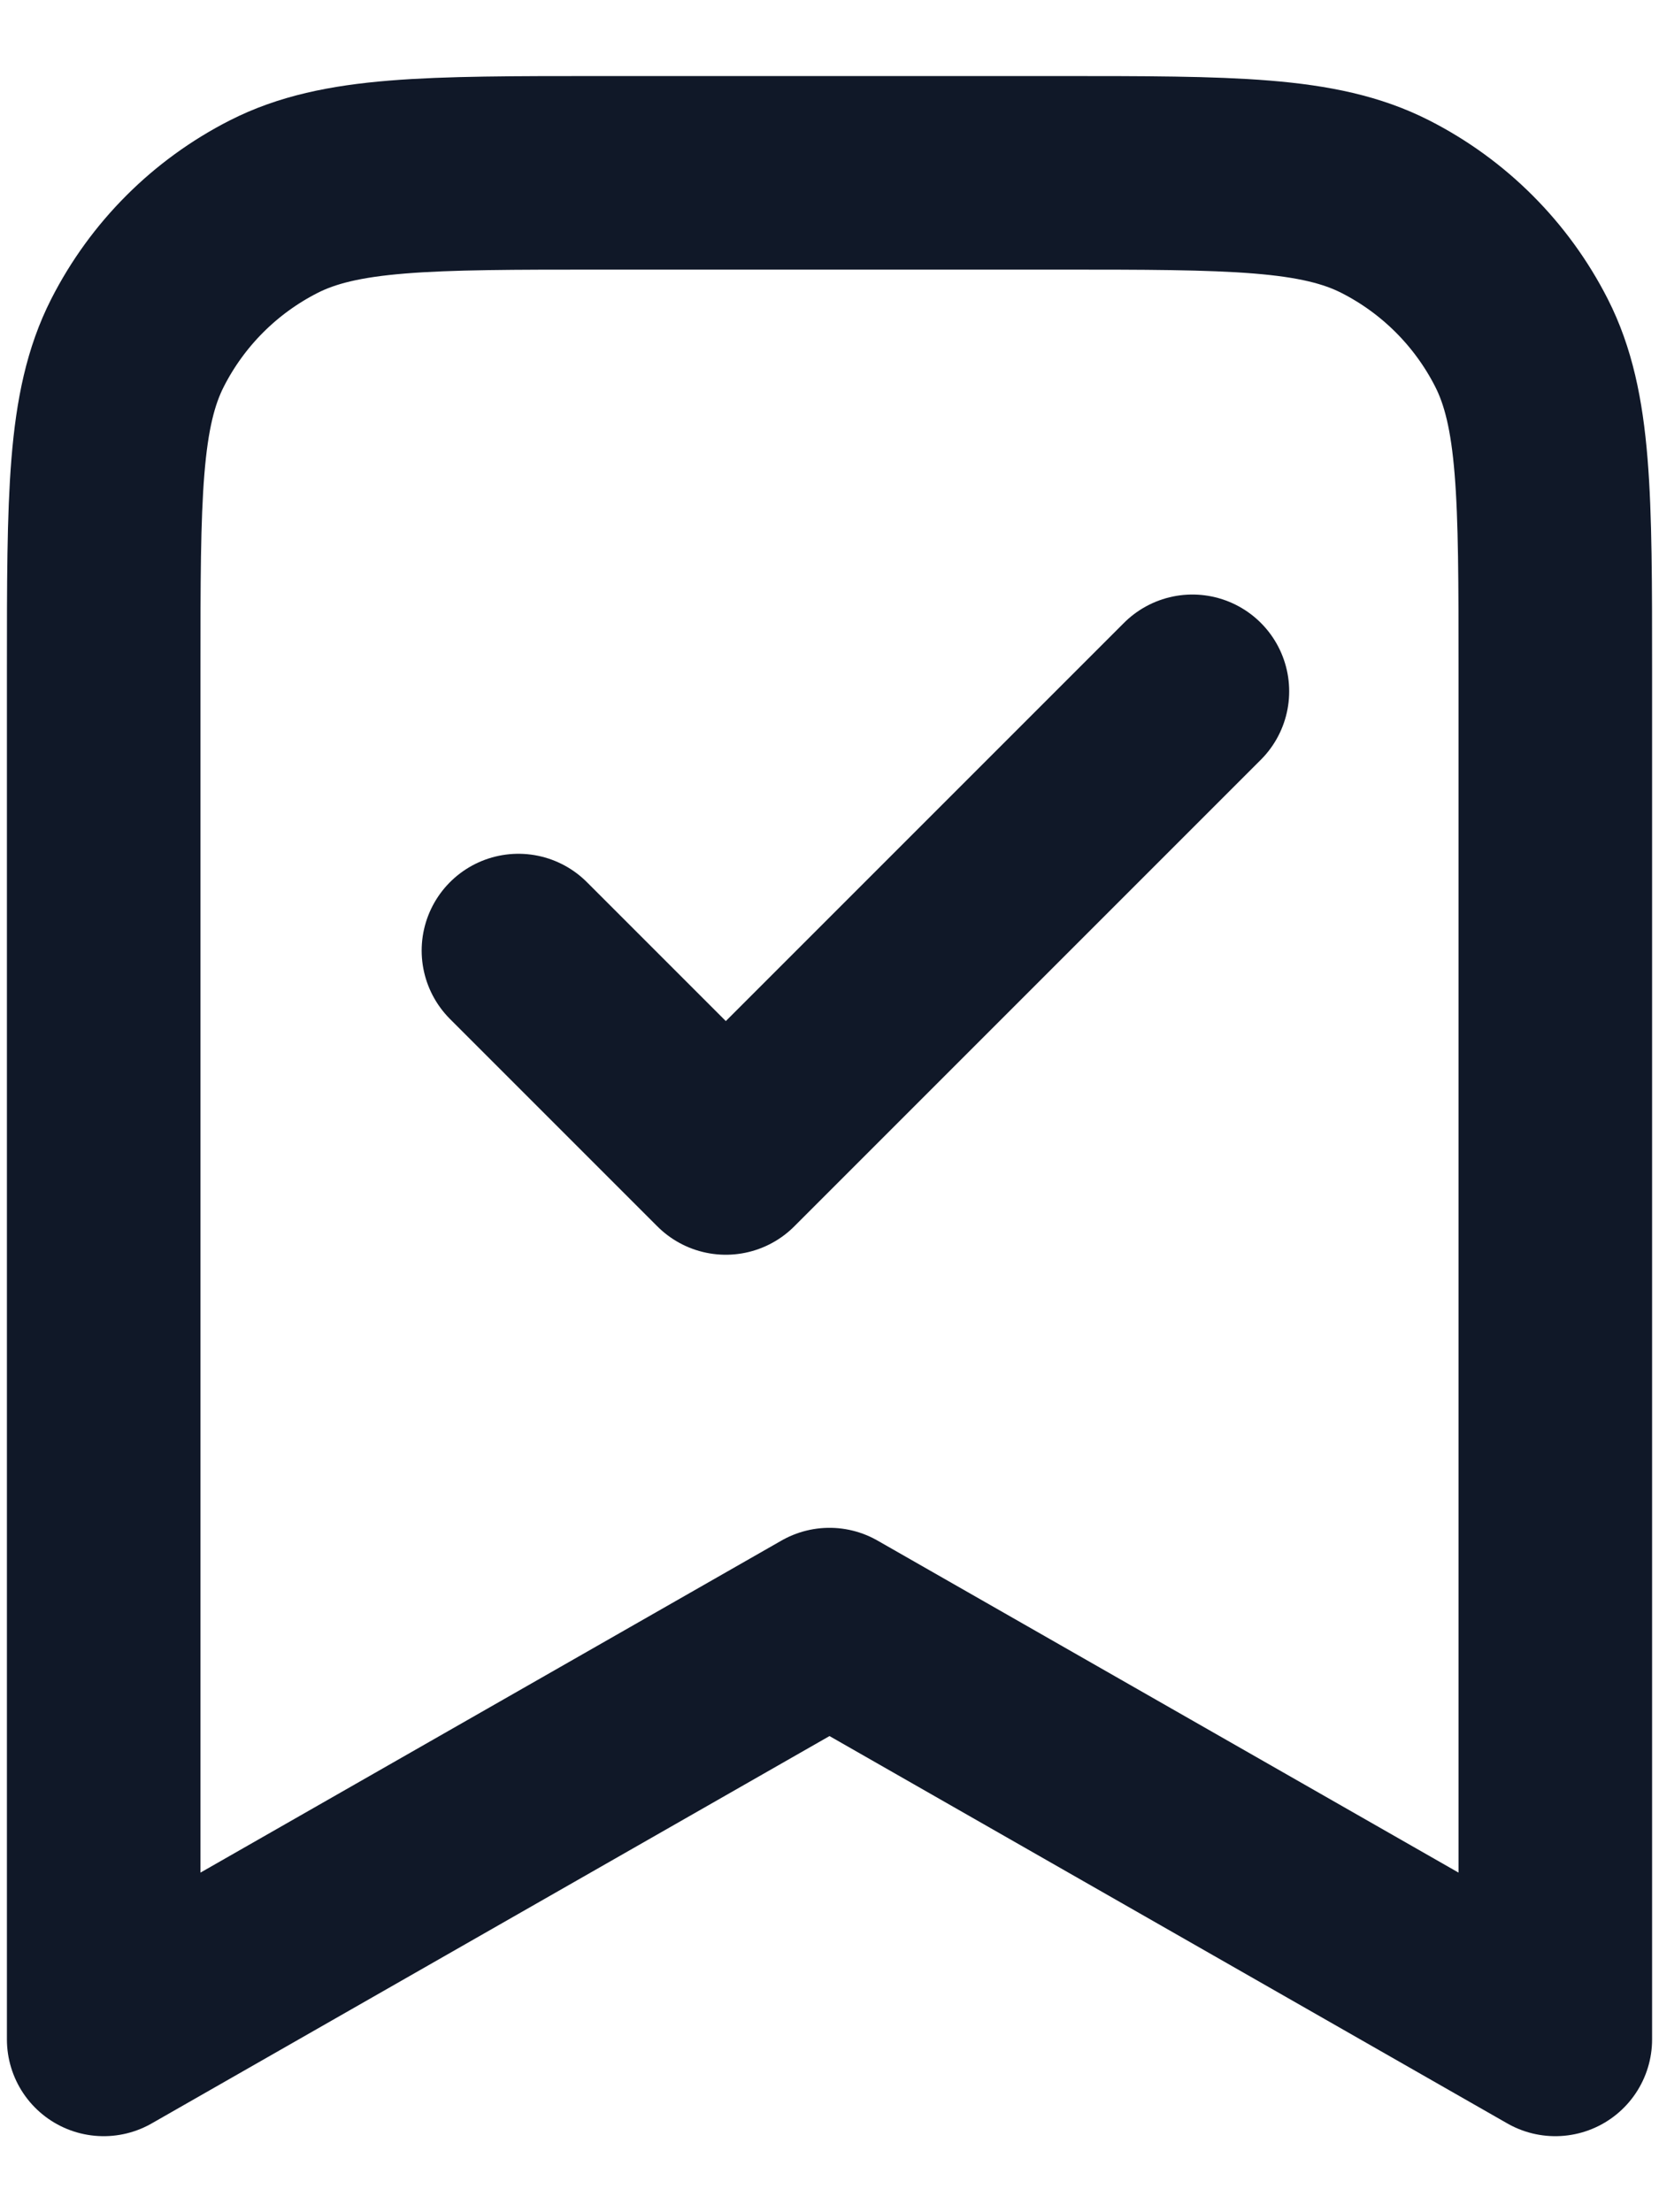 <svg width="12" height="16" viewBox="0 0 12 16" fill="none" xmlns="http://www.w3.org/2000/svg">
<path d="M3.75 6.875L5.25 8.375L8.625 5M11.25 14.75V4.85C11.25 3.59 11.25 2.96 11.005 2.479C10.789 2.055 10.445 1.711 10.021 1.495C9.54 1.25 8.91 1.25 7.65 1.25H4.35C3.09 1.25 2.46 1.25 1.979 1.495C1.555 1.711 1.211 2.055 0.995 2.479C0.75 2.96 0.75 3.59 0.75 4.85V14.75L6 11.75L11.25 14.75Z" stroke="#101828" stroke-width="1.4" stroke-linecap="round" stroke-linejoin="round"/>
</svg>
